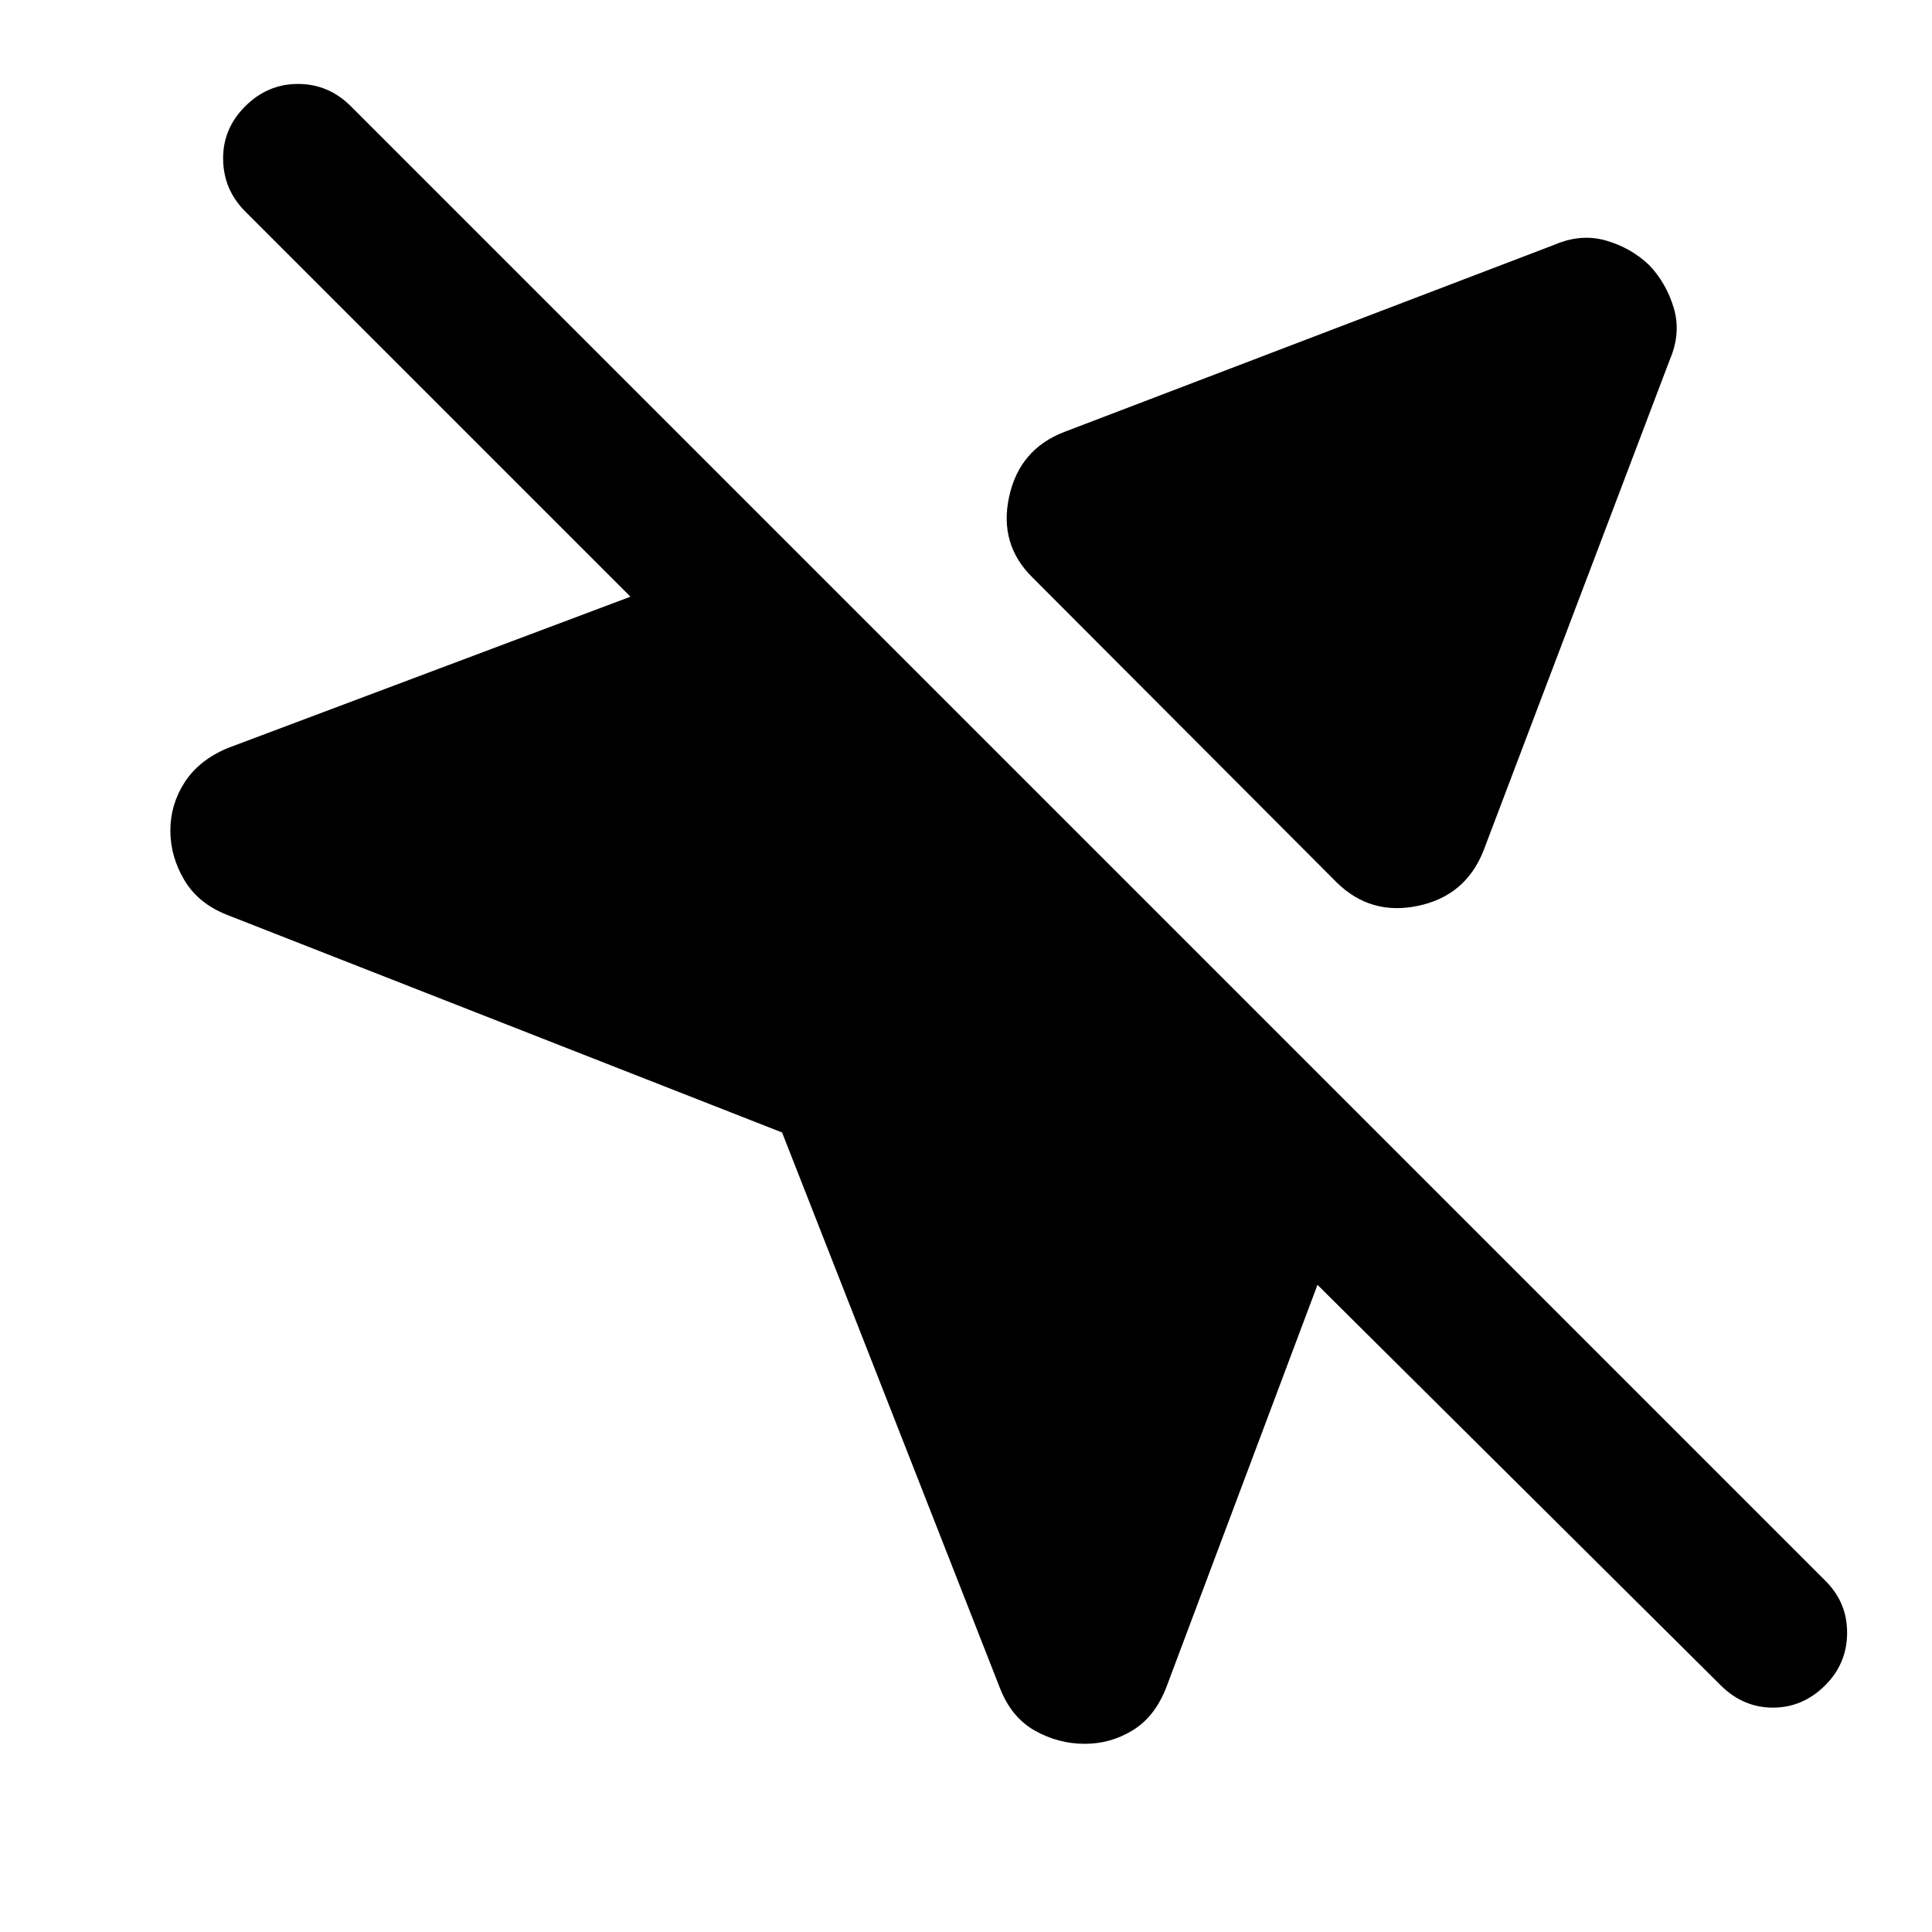 <svg xmlns="http://www.w3.org/2000/svg" height="40" viewBox="0 -960 960 960" width="40"><path d="M496.83-121.29 388.61-397.28 112.62-505.49q-14.2-5.65-21.09-17.31-6.88-11.66-6.88-24.53 0-12.87 7.05-23.87 7.05-10.99 21.26-17.02l200.32-75.29-191.47-191.46q-10.75-10.76-10.94-25.91-.19-15.15 10.94-26.28 11.13-11.13 26.28-11.13 15.16 0 26.29 11.13l732.78 732.78q10.75 10.76 10.66 25.88-.09 15.12-10.85 25.88-11.13 11.13-26 11.13t-26-11.13L654.65-321.57l-75.1 199.95q-5.65 14.58-16.64 21.35-11 6.76-23.87 6.76-13.24 0-24.9-6.6-11.66-6.6-17.31-21.18Zm322.61-707q8.55 8.93 12.25 21.35 3.7 12.42-1.95 25.62l-92.65 244.16q-8.93 22.32-32.44 27.26-23.5 4.94-40.32-11.49L513.1-673q-16.81-16.44-11.68-40.13 5.13-23.7 27.45-32.25l243.59-93.03q13.21-5.65 25.63-2.04 12.42 3.61 21.35 12.16Z"/></svg>